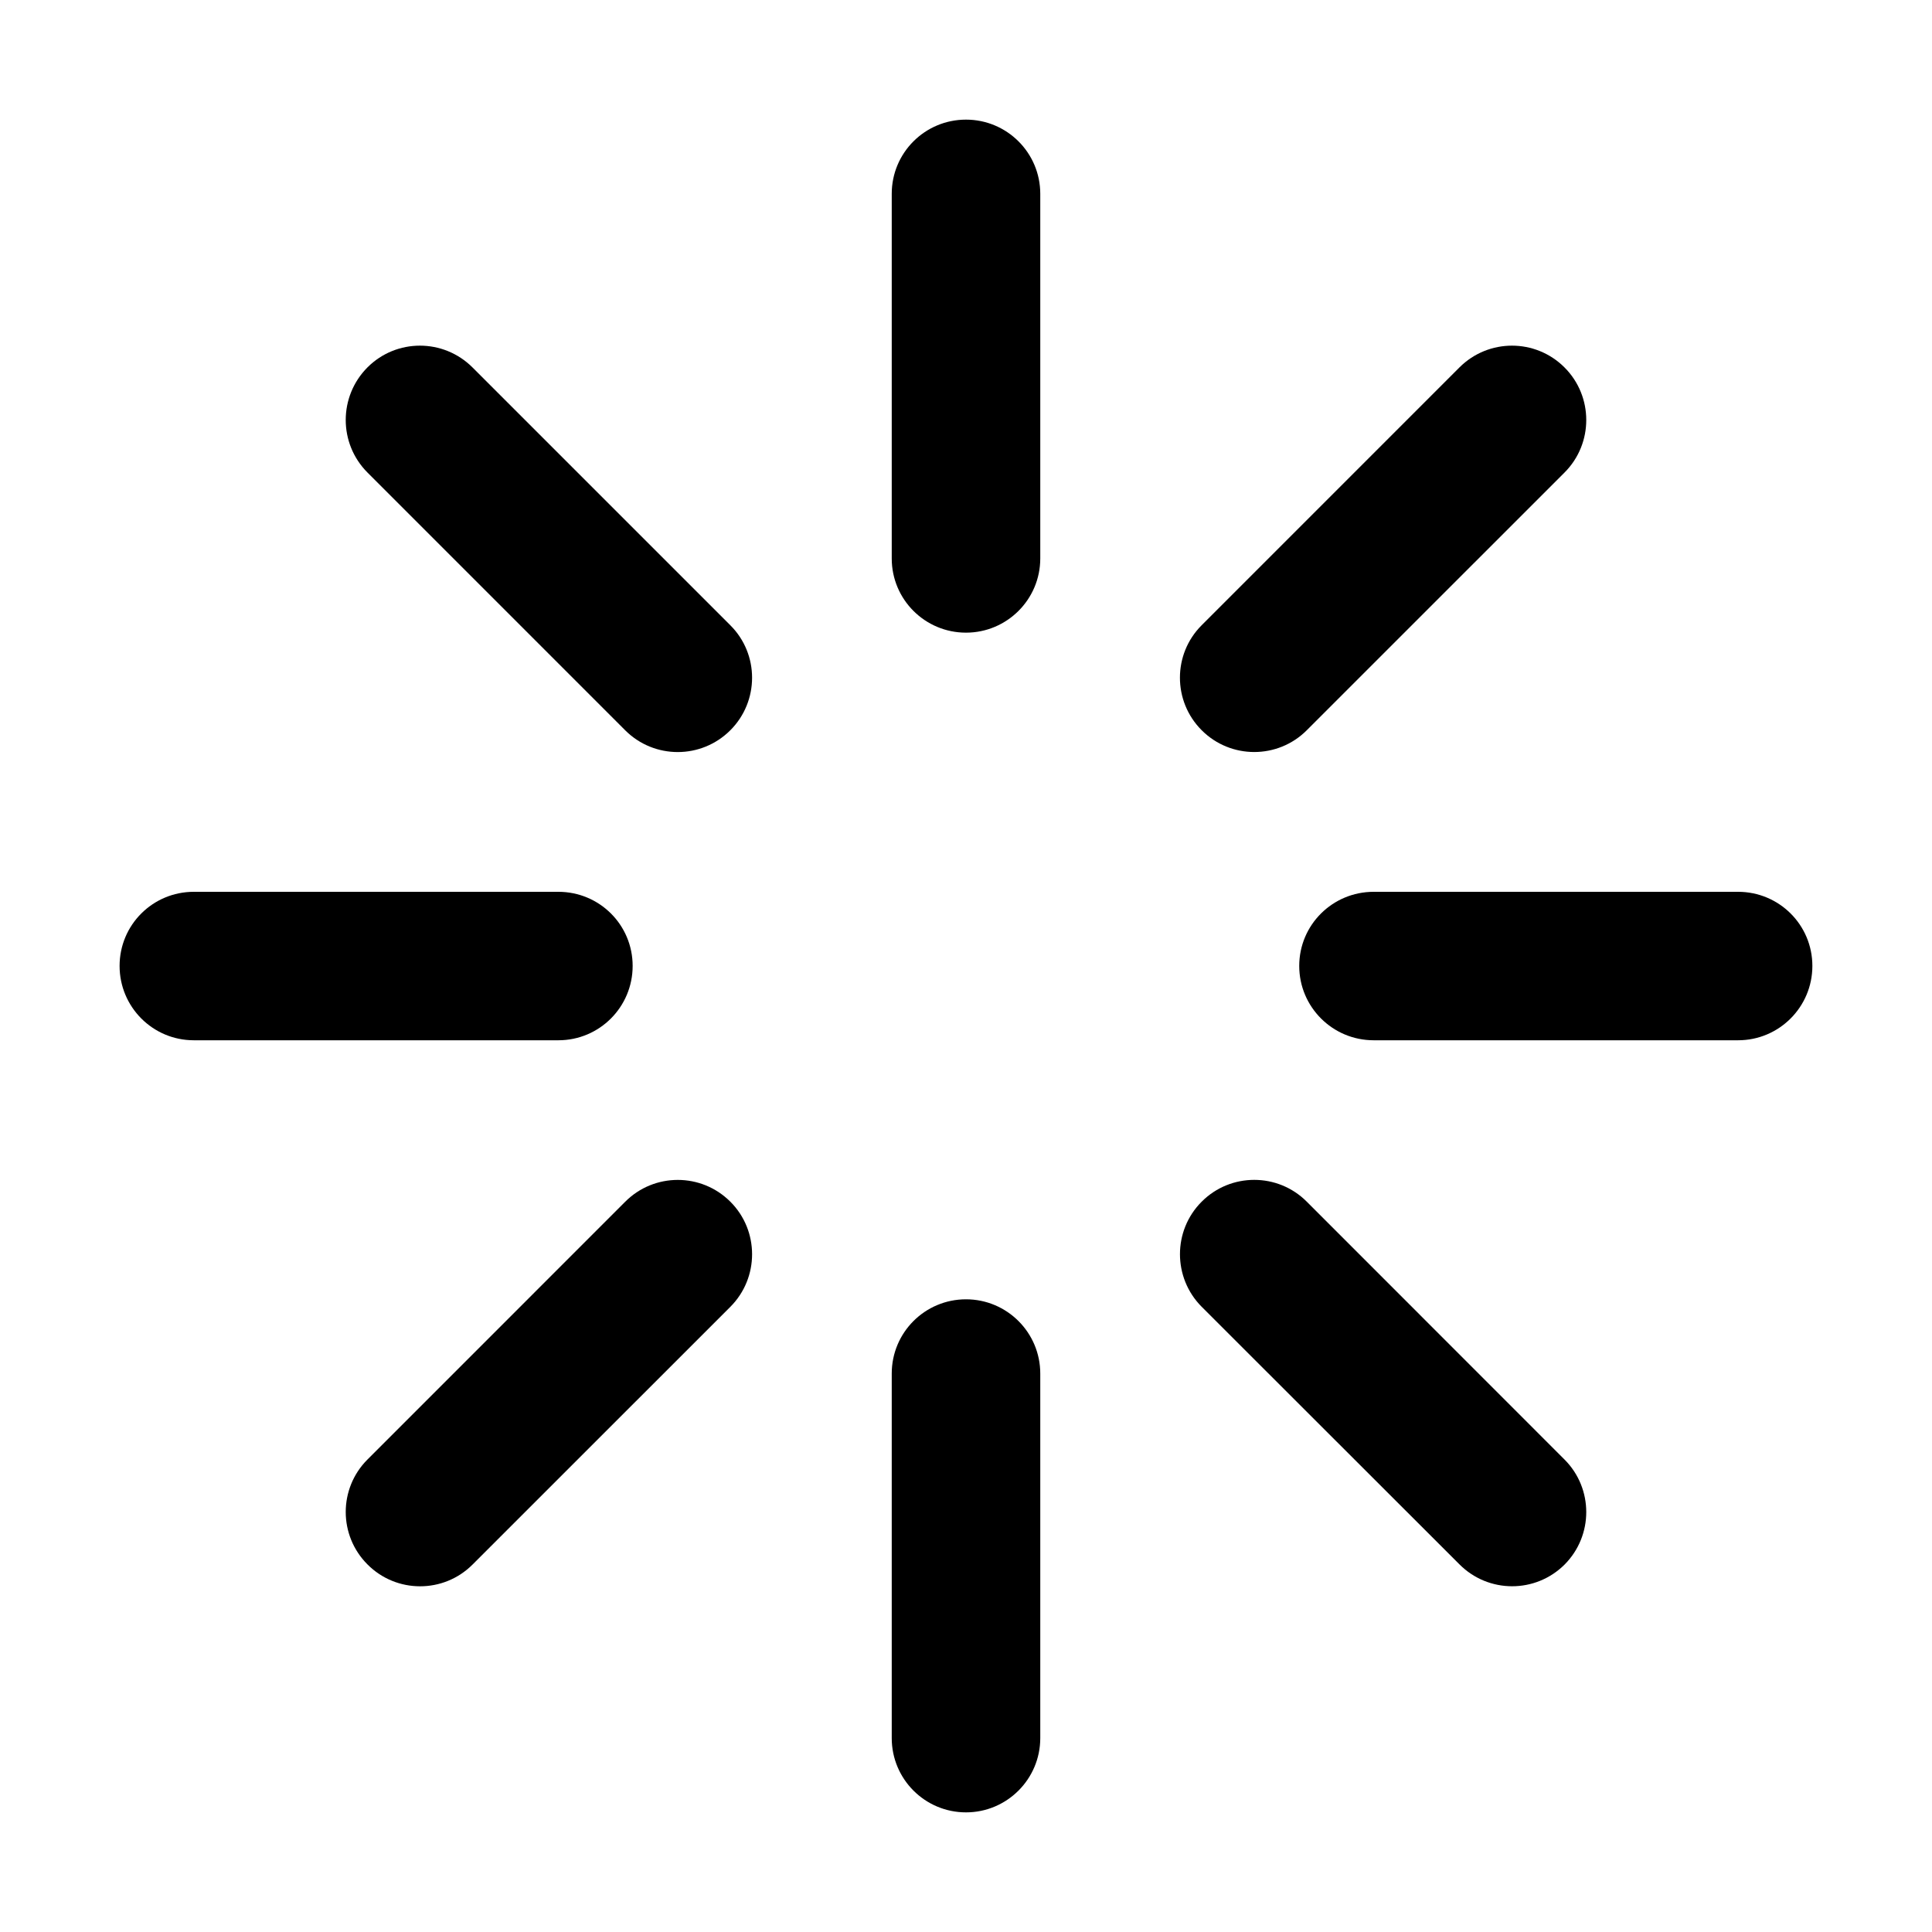 <?xml version="1.0" encoding="utf-8"?>
<!-- Generated by IcoMoon.io -->
<!DOCTYPE svg PUBLIC "-//W3C//DTD SVG 1.1//EN" "http://www.w3.org/Graphics/SVG/1.1/DTD/svg11.dtd">
<svg version="1.1" xmlns="http://www.w3.org/2000/svg" xmlns:xlink="http://www.w3.org/1999/xlink" viewBox="0 0 512 512">
<g>
</g>
	<path d="M275.682 147.999c0 10.864-8.837 19.661-19.682 19.661v0c-10.875 0-19.681-8.796-19.681-19.661v-96.635c0-10.885 8.806-19.661 19.681-19.661v0c10.844 0 19.682 8.776 19.682 19.661v96.635z" fill="#000000" />
	<path d="M275.682 460.615c0 10.865-8.837 19.682-19.682 19.682v0c-10.875 0-19.681-8.817-19.681-19.682v-96.604c0-10.885 8.806-19.681 19.681-19.681v0c10.844 0 19.682 8.796 19.682 19.682v96.604z" fill="#000000" />
	<path d="M147.978 236.339c10.885 0 19.681 8.755 19.681 19.641v0c0 10.885-8.796 19.702-19.681 19.702h-96.624c-10.864 0-19.661-8.817-19.661-19.702v0c0-10.885 8.796-19.641 19.661-19.641h96.624z" fill="#000000" />
	<path d="M460.615 236.339c10.865 0 19.682 8.755 19.682 19.641v0c0 10.885-8.817 19.702-19.682 19.702h-96.584c-10.885 0-19.722-8.817-19.722-19.702v0c0-10.885 8.837-19.641 19.722-19.641h96.584z" fill="#000000" />
	<path d="M193.546 165.703c7.69 7.66 7.68 20.142 0 27.822v0c-7.701 7.701-20.162 7.701-27.853 0.020l-68.311-68.322c-7.68-7.701-7.68-20.142 0-27.863v0c7.68-7.68 20.121-7.68 27.822 0l68.342 68.342z" fill="#000000" />
	<path d="M414.597 386.775c7.7 7.68 7.7 20.163 0.021 27.863v0c-7.7 7.659-20.142 7.659-27.843-0.062l-68.311-68.26c-7.68-7.7-7.68-20.204 0-27.863v0c7.68-7.7 20.163-7.7 27.842 0l68.291 68.322z" fill="#000000" />
	<path d="M165.694 318.464c7.69-7.7 20.153-7.7 27.853 0v0c7.68 7.659 7.69 20.163 0 27.863l-68.342 68.322c-7.67 7.659-20.142 7.659-27.822-0.062v0c-7.68-7.68-7.68-20.122 0-27.801l68.311-68.322z" fill="#000000" />
	<path d="M386.775 97.362c7.7-7.68 20.142-7.68 27.822 0v0c7.7 7.68 7.7 20.183 0.021 27.863l-68.322 68.311c-7.68 7.68-20.163 7.68-27.843-0.020v0c-7.68-7.68-7.68-20.162 0-27.822l68.322-68.332z" fill="#000000" />
</svg>
